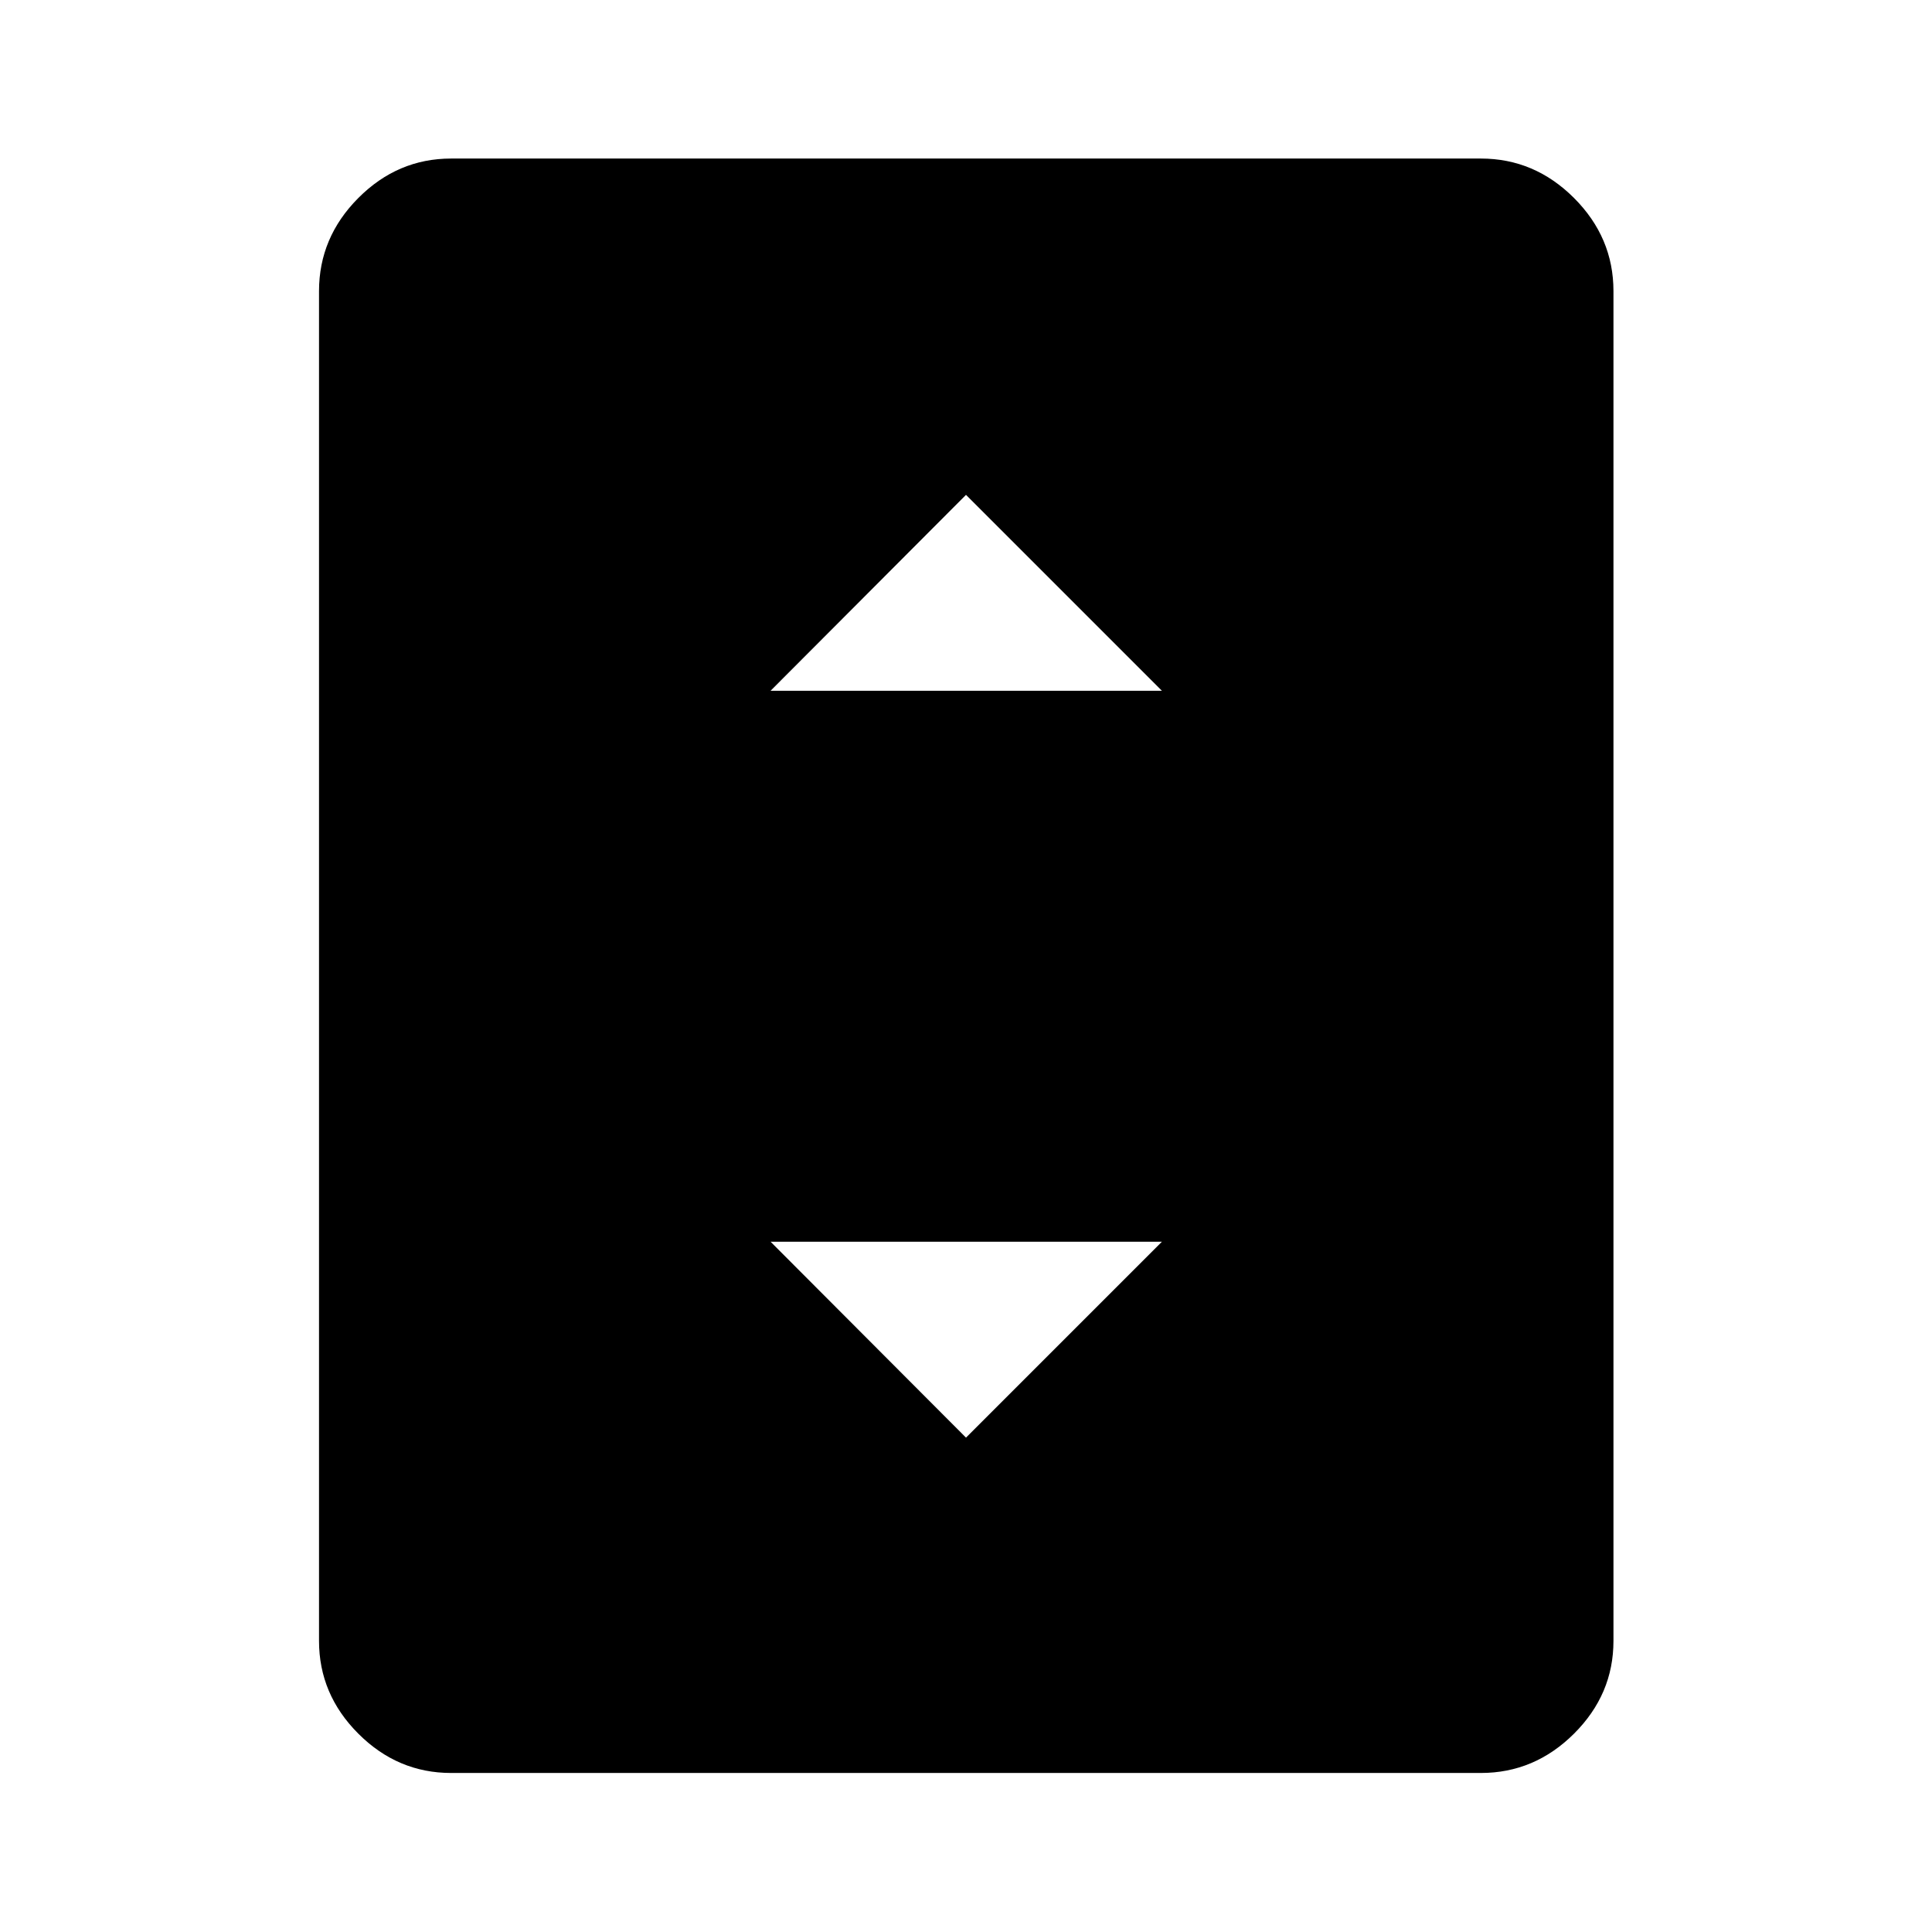 <svg xmlns="http://www.w3.org/2000/svg" height="48" viewBox="0 -960 960 960" width="48"><path d="M224.15-79.02q-26.57 0-46.1-19.53t-19.53-46.1v-670.7q0-26.66 19.53-46.27 19.53-19.6 46.1-19.6h511.7q26.66 0 46.27 19.6 19.6 19.61 19.6 46.27v670.7q0 26.57-19.6 46.1-19.61 19.53-46.27 19.53h-511.7Zm158.74-537.74h194.46L480-714.11l-97.11 97.35ZM480-245.65 577.35-343H382.89L480-245.65Z"/></svg>